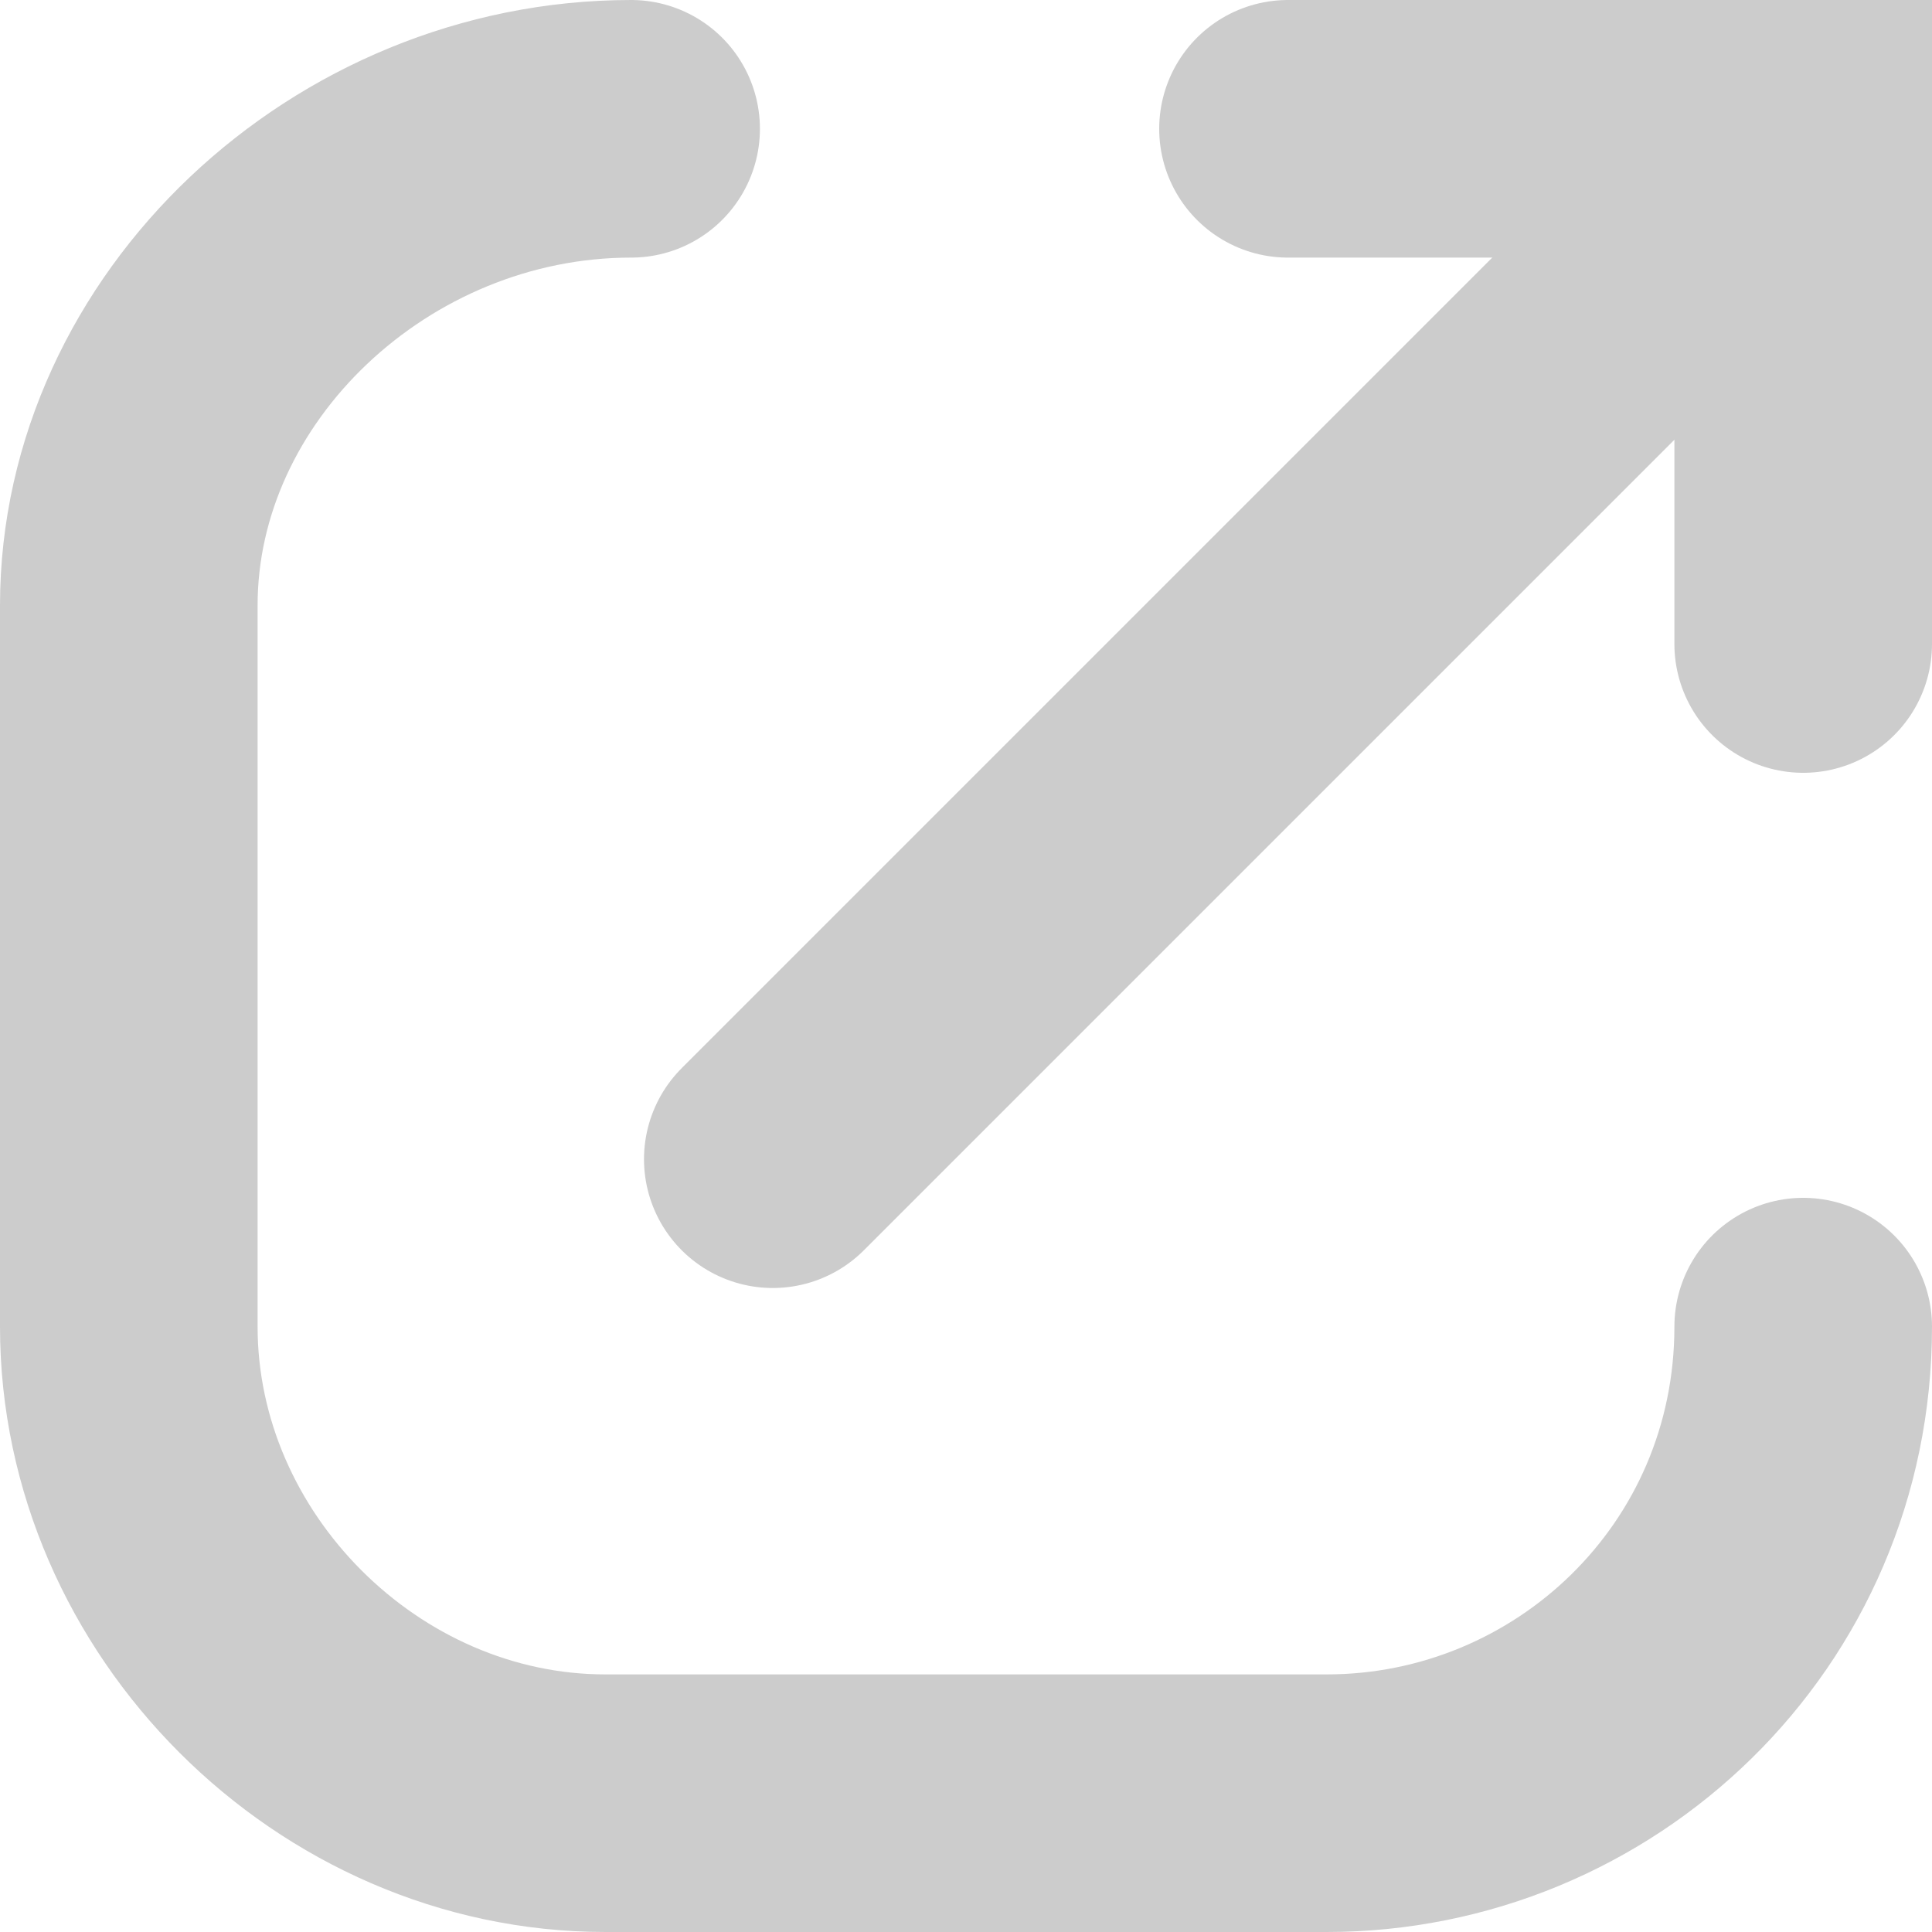 <?xml version="1.0" encoding="utf-8"?>
<!-- Generator: Adobe Illustrator 16.0.0, SVG Export Plug-In . SVG Version: 6.00 Build 0)  -->
<!DOCTYPE svg PUBLIC "-//W3C//DTD SVG 1.1//EN" "http://www.w3.org/Graphics/SVG/1.1/DTD/svg11.dtd">
<svg version="1.1" id="Layer_1" xmlns="http://www.w3.org/2000/svg" xmlns:xlink="http://www.w3.org/1999/xlink" x="0px" y="0px"
	 width="15px" height="15px" viewBox="0 0 15 15" style="enable-background:new 0 0 15 15;" xml:space="preserve">
<style type="text/css">
<![CDATA[
	.st0{fill:none;stroke:#CCCCCC;stroke-width:2;stroke-linecap:round;stroke-miterlimit:10;}
]]>
</style>
<path class="st0" d="M14,10.3c0,2.1-1.7,3.7-3.7,3.7H4.7C2.7,14,1,12.3,1,10.3V4.7C1,2.7,2.8,1,4.9,1"/>
<polyline class="st0" points="10,1 14,1 14,5 "/>
<line class="st0" x1="6" y1="9" x2="14" y2="1"/>
</svg>
